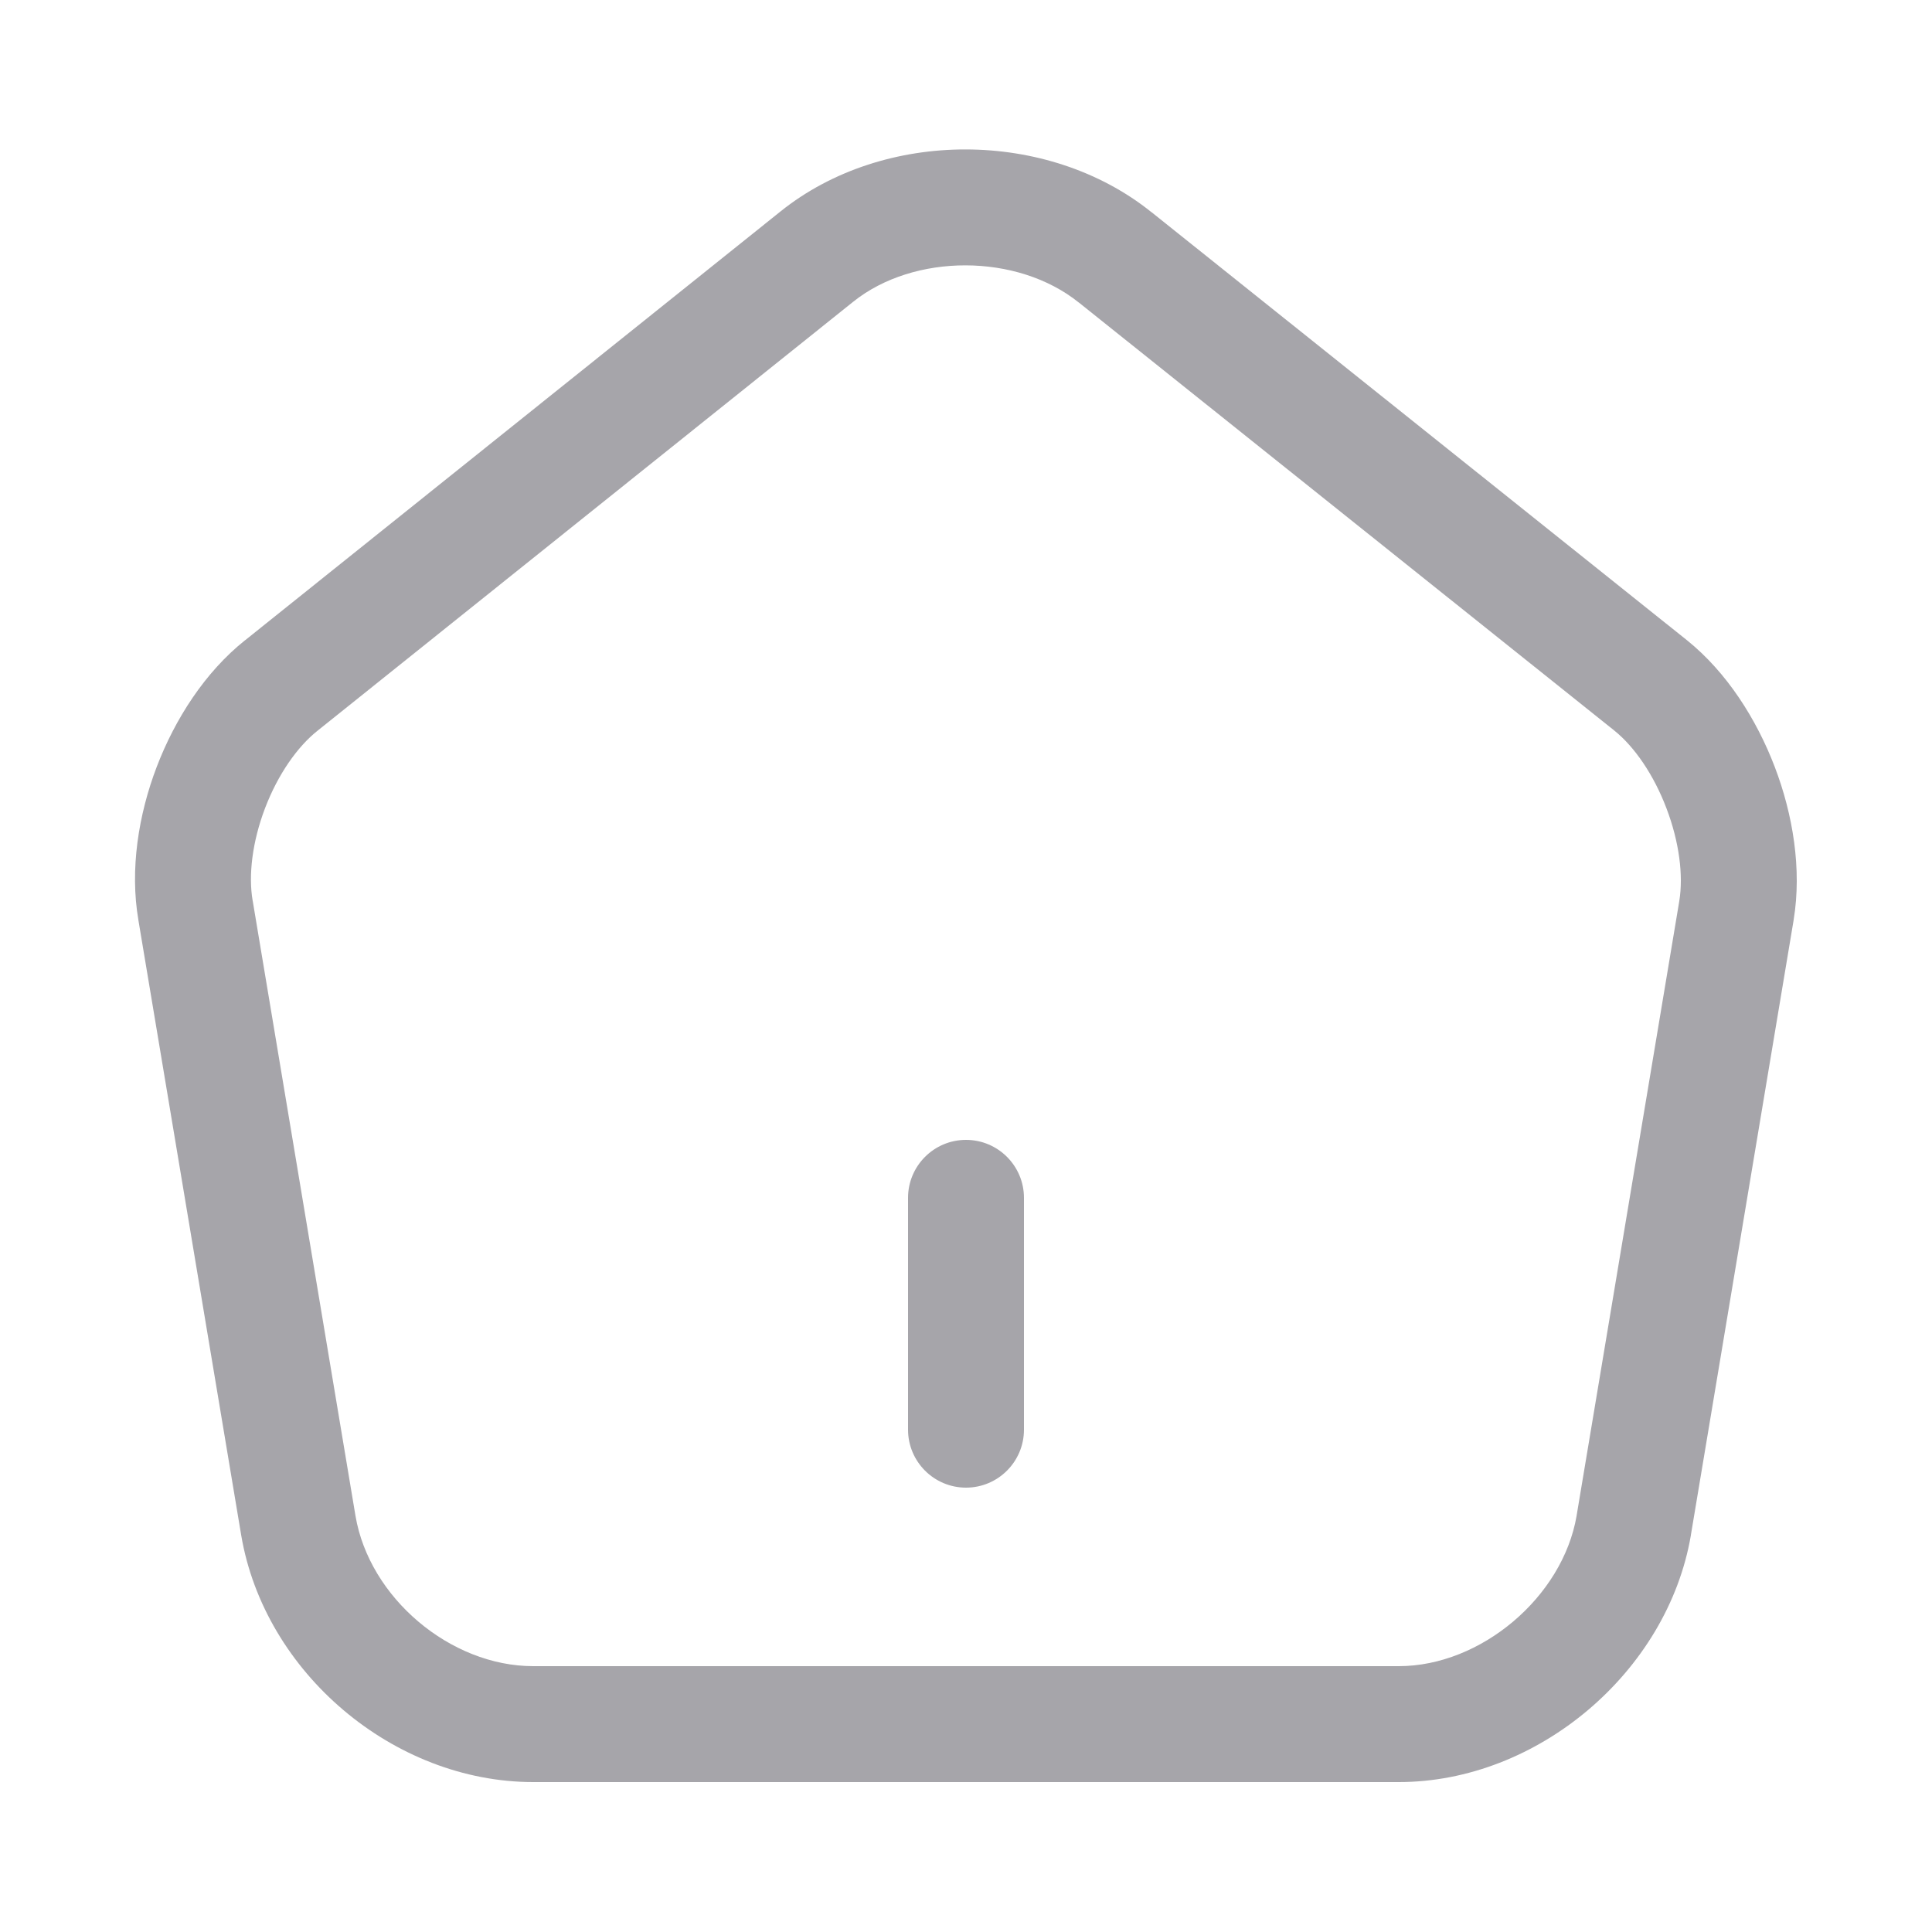 <svg width="25" height="25" viewBox="0 0 25 25" fill="none" xmlns="http://www.w3.org/2000/svg">
<path fill-rule="evenodd" clip-rule="evenodd" d="M12.5 14.75C12.914 14.75 13.25 15.086 13.25 15.5V18.5C13.25 18.914 12.914 19.25 12.5 19.25C12.086 19.25 11.75 18.914 11.75 18.5V15.5C11.75 15.086 12.086 14.75 12.5 14.75Z" fill="#A6A5AA"/>
<path fill-rule="evenodd" clip-rule="evenodd" d="M14.899 2.745C14.9 2.745 14.9 2.745 14.9 2.745L21.831 8.286C22.344 8.699 22.729 9.305 22.965 9.923C23.201 10.54 23.317 11.249 23.21 11.901L23.21 11.903L21.88 19.863L21.88 19.866C21.578 21.635 19.897 23.06 18.1 23.06H6.9C5.094 23.06 3.422 21.646 3.121 19.865L1.791 11.908C1.791 11.907 1.791 11.906 1.791 11.906C1.678 11.252 1.792 10.541 2.028 9.923C2.265 9.303 2.653 8.697 3.172 8.284C3.173 8.283 3.173 8.283 3.174 8.283L10.101 2.735C11.437 1.664 13.556 1.666 14.899 2.745ZM13.96 3.915C13.163 3.274 11.824 3.276 11.04 3.905L4.107 9.457C3.847 9.664 3.596 10.022 3.43 10.457C3.264 10.893 3.213 11.326 3.269 11.652L3.27 11.656L4.6 19.615C4.6 19.615 4.6 19.615 4.6 19.615C4.779 20.674 5.827 21.56 6.9 21.56H18.1C19.163 21.56 20.221 20.666 20.401 19.615C20.401 19.615 20.401 19.614 20.401 19.614L21.73 11.659C21.73 11.659 21.73 11.658 21.73 11.658C21.784 11.33 21.73 10.894 21.563 10.457C21.397 10.02 21.147 9.661 20.891 9.455C20.89 9.455 20.89 9.454 20.89 9.454L13.962 3.916L13.96 3.915Z" fill="#A6A5AA"/>
</svg>
